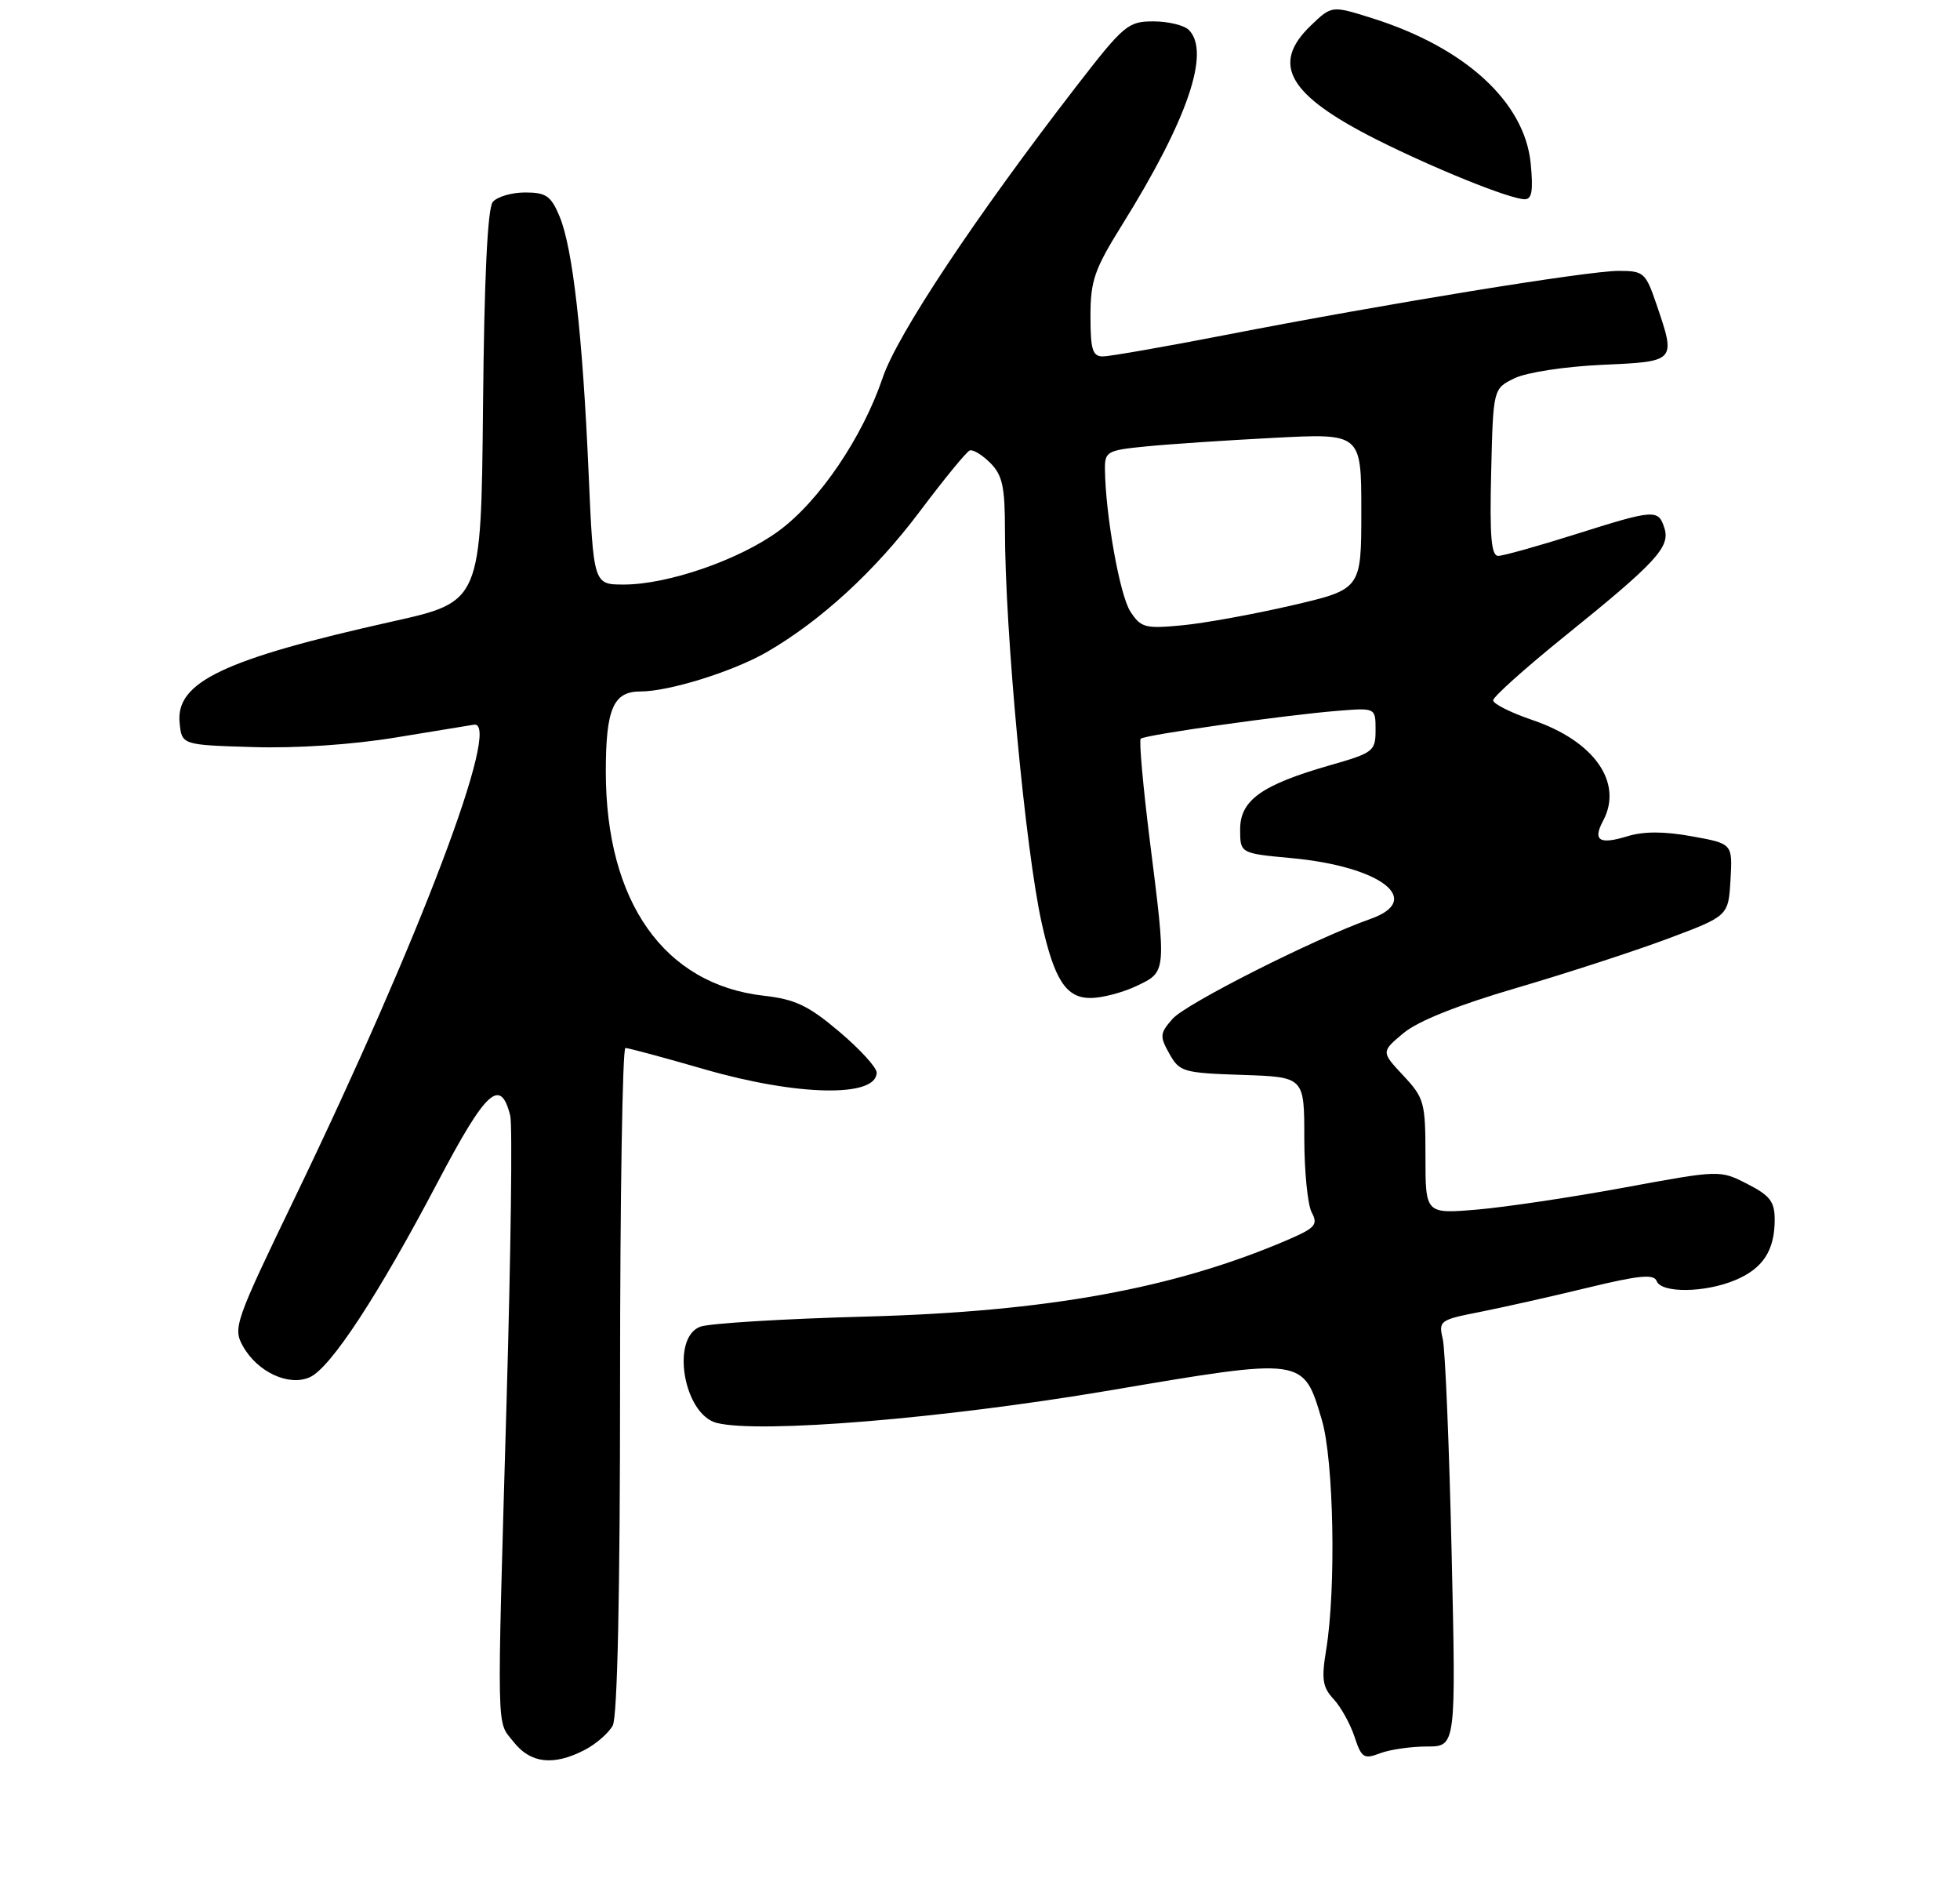 <?xml version="1.0" encoding="UTF-8" standalone="no"?>
<!DOCTYPE svg PUBLIC "-//W3C//DTD SVG 1.1//EN" "http://www.w3.org/Graphics/SVG/1.1/DTD/svg11.dtd" >
<svg xmlns="http://www.w3.org/2000/svg" xmlns:xlink="http://www.w3.org/1999/xlink" version="1.1" viewBox="0 0 275 265">
 <g >
 <path fill="currentColor"
d=" M 82.02 245.49 C 83.63 244.66 85.40 243.11 85.97 242.06 C 86.63 240.81 87.00 223.59 87.00 193.57 C 87.00 167.95 87.34 147.00 87.75 147.01 C 88.16 147.01 93.17 148.36 98.88 150.01 C 111.92 153.77 123.00 153.98 123.00 150.46 C 123.00 149.74 120.64 147.16 117.75 144.72 C 113.41 141.05 111.57 140.18 107.15 139.68 C 93.17 138.09 85.00 126.50 85.00 108.25 C 85.00 99.43 86.05 97.00 89.85 97.00 C 93.89 97.00 102.86 94.20 107.61 91.46 C 115.17 87.08 122.78 80.10 129.04 71.76 C 132.45 67.22 135.61 63.36 136.06 63.19 C 136.51 63.02 137.80 63.80 138.94 64.94 C 140.64 66.64 141.00 68.26 141.00 74.30 C 141.00 88.51 143.87 119.21 146.16 129.50 C 147.93 137.45 149.58 140.00 152.99 140.00 C 154.61 140.00 157.52 139.24 159.47 138.31 C 163.69 136.30 163.67 136.54 161.31 117.79 C 160.37 110.24 159.80 103.87 160.05 103.63 C 160.59 103.09 180.36 100.30 187.75 99.71 C 193.00 99.29 193.00 99.29 193.00 102.41 C 193.00 105.38 192.70 105.61 186.61 107.35 C 177.02 110.10 174.00 112.25 174.00 116.34 C 174.00 119.71 174.00 119.71 181.23 120.38 C 193.76 121.55 199.85 126.24 192.28 128.91 C 184.47 131.66 166.43 140.77 164.53 142.91 C 162.73 144.95 162.69 145.36 164.07 147.82 C 165.50 150.37 166.01 150.51 174.29 150.79 C 183.00 151.08 183.00 151.08 183.00 159.60 C 183.00 164.29 183.47 169.01 184.04 170.08 C 184.96 171.80 184.55 172.26 180.60 173.96 C 164.70 180.77 146.92 184.00 121.50 184.69 C 109.95 185.00 99.49 185.64 98.25 186.11 C 94.07 187.67 95.93 198.44 100.57 199.61 C 106.60 201.12 132.29 199.00 155.45 195.09 C 183.11 190.40 182.84 190.37 185.46 199.18 C 187.14 204.83 187.48 222.85 186.07 231.43 C 185.39 235.57 185.56 236.68 187.11 238.35 C 188.12 239.43 189.44 241.81 190.04 243.61 C 191.02 246.60 191.36 246.82 193.63 245.95 C 195.00 245.43 197.97 245.00 200.21 245.00 C 204.29 245.00 204.29 245.00 203.67 217.75 C 203.33 202.76 202.77 189.30 202.43 187.84 C 201.82 185.28 202.02 185.14 207.65 184.04 C 210.87 183.40 217.65 181.88 222.72 180.65 C 229.99 178.89 232.05 178.69 232.44 179.71 C 233.10 181.43 239.21 181.36 243.45 179.58 C 247.35 177.96 249.00 175.42 249.00 171.09 C 249.00 168.56 248.34 167.71 245.15 166.08 C 241.31 164.12 241.31 164.12 227.91 166.59 C 220.54 167.95 211.24 169.34 207.25 169.68 C 200.00 170.29 200.00 170.29 200.00 162.25 C 200.00 154.63 199.84 154.04 196.89 150.88 C 193.78 147.55 193.78 147.55 196.91 144.93 C 198.95 143.23 204.51 141.01 212.77 138.59 C 219.77 136.54 229.32 133.43 234.00 131.68 C 242.50 128.50 242.50 128.50 242.80 123.43 C 243.09 118.35 243.09 118.35 237.39 117.32 C 233.48 116.61 230.63 116.61 228.34 117.31 C 224.40 118.52 223.44 117.92 224.92 115.15 C 227.79 109.79 223.68 103.94 214.99 101.00 C 211.97 99.97 209.50 98.74 209.50 98.24 C 209.50 97.75 214.00 93.72 219.50 89.28 C 232.39 78.88 234.37 76.74 233.53 74.09 C 232.67 71.40 232.19 71.43 220.95 74.98 C 215.75 76.62 210.92 77.97 210.22 77.98 C 209.23 78.00 209.00 75.29 209.22 66.26 C 209.50 54.52 209.50 54.52 212.50 53.06 C 214.19 52.24 219.55 51.42 224.75 51.18 C 235.21 50.71 235.16 50.76 232.41 42.68 C 230.89 38.23 230.63 38.00 227.09 38.00 C 222.77 38.00 194.33 42.63 172.00 46.98 C 163.47 48.64 155.71 49.99 154.75 50.00 C 153.29 50.00 153.00 49.06 153.00 44.33 C 153.00 39.36 153.55 37.79 157.45 31.52 C 166.62 16.81 169.88 7.28 166.80 4.20 C 166.14 3.54 163.90 3.00 161.83 3.00 C 158.26 3.00 157.69 3.49 150.97 12.17 C 136.85 30.45 125.89 46.93 123.85 52.98 C 121.03 61.32 114.97 70.27 109.30 74.45 C 103.79 78.51 93.74 82.00 87.53 82.00 C 83.27 82.00 83.27 82.00 82.58 66.25 C 81.74 46.97 80.36 34.80 78.51 30.36 C 77.30 27.47 76.62 27.00 73.67 27.00 C 71.79 27.00 69.75 27.60 69.14 28.33 C 68.41 29.22 67.94 38.88 67.77 57.04 C 67.50 84.41 67.50 84.41 55.07 87.18 C 31.41 92.46 24.64 95.68 25.20 101.37 C 25.50 104.50 25.50 104.50 35.50 104.80 C 41.54 104.99 49.46 104.46 55.50 103.46 C 61.00 102.55 65.95 101.74 66.50 101.66 C 70.50 101.03 58.92 131.62 41.45 167.85 C 32.94 185.48 32.66 186.30 34.09 188.85 C 36.12 192.48 40.55 194.53 43.48 193.19 C 46.41 191.86 53.06 181.71 61.43 165.80 C 68.22 152.90 70.23 151.07 71.59 156.51 C 71.91 157.76 71.68 175.71 71.08 196.40 C 69.70 244.55 69.63 241.26 72.07 244.37 C 74.44 247.38 77.67 247.74 82.02 245.49 Z  M 214.77 22.96 C 213.94 14.32 205.57 6.65 192.48 2.54 C 186.85 0.77 186.85 0.77 183.93 3.57 C 178.25 9.01 180.74 13.32 193.13 19.57 C 201.19 23.62 211.70 27.87 213.88 27.95 C 214.93 27.99 215.14 26.82 214.77 22.96 Z  M 158.60 85.79 C 157.12 83.54 155.11 72.27 155.03 65.85 C 155.00 63.35 155.33 63.16 160.75 62.63 C 163.91 62.31 172.01 61.77 178.75 61.42 C 191.00 60.78 191.00 60.78 191.00 71.72 C 191.00 82.66 191.00 82.66 181.25 84.93 C 175.89 86.17 168.96 87.43 165.86 87.72 C 160.68 88.21 160.08 88.06 158.60 85.79 Z "/>
</g>
</svg>
